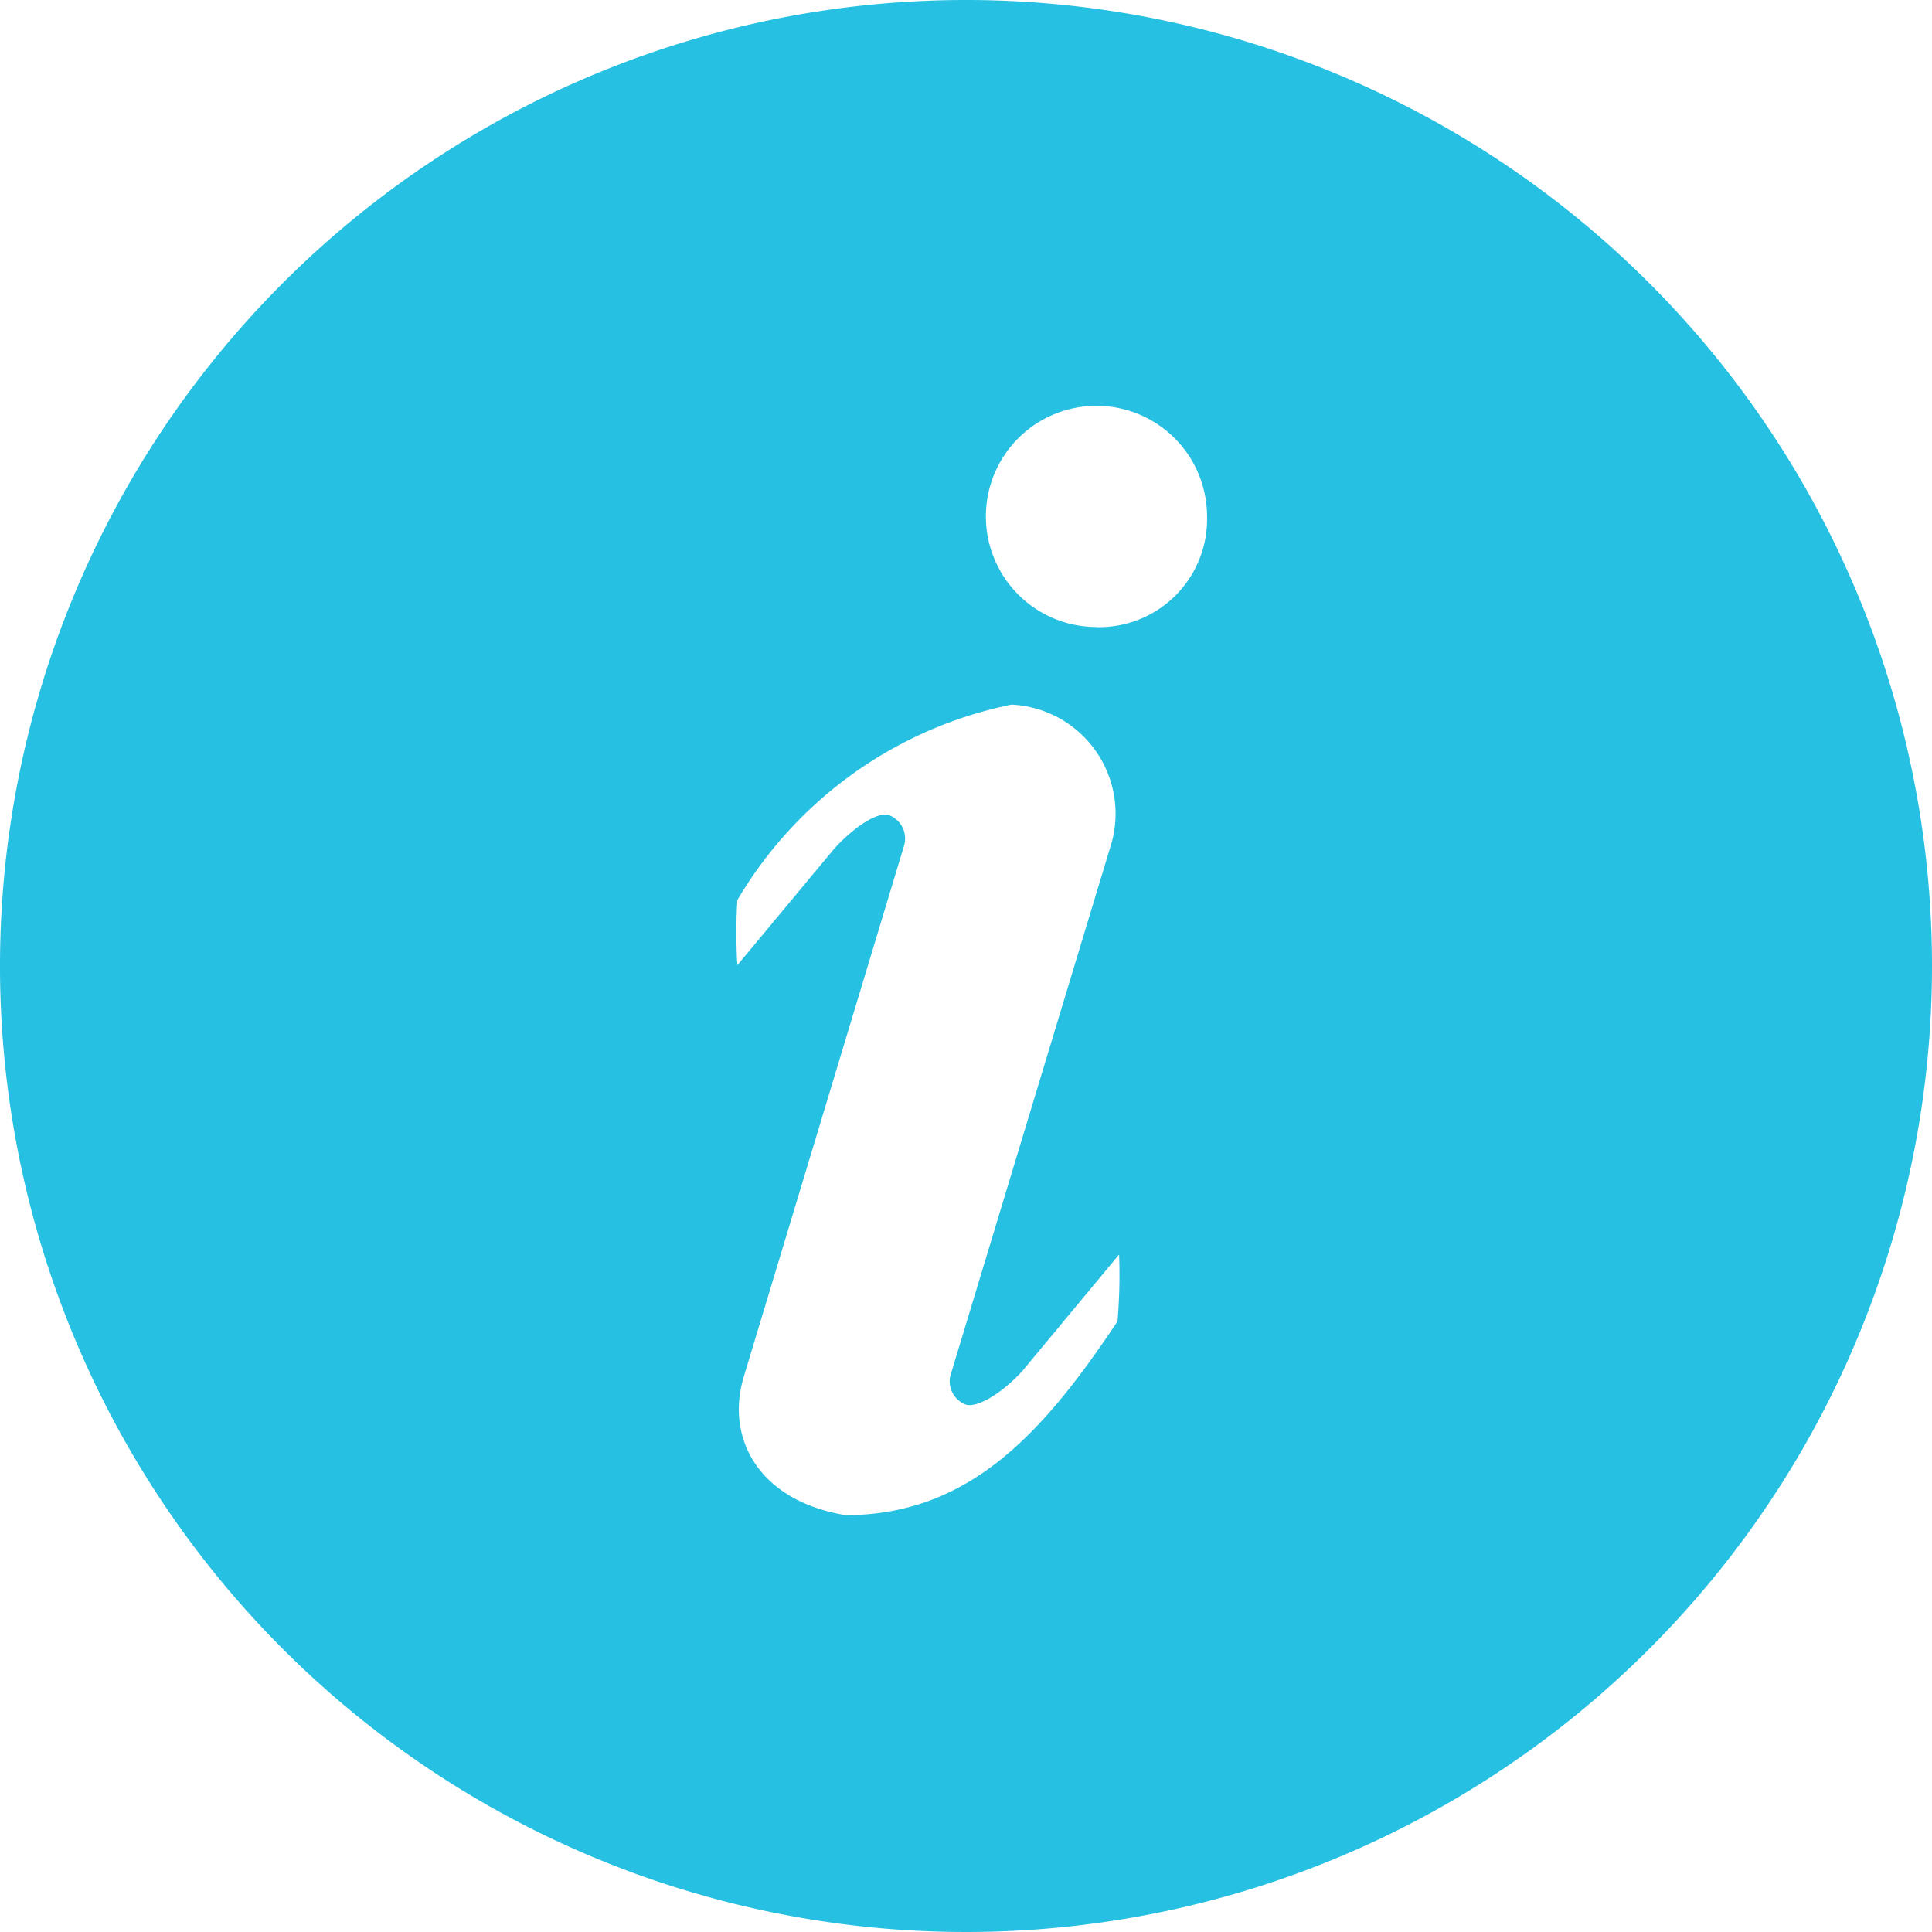 <svg xmlns="http://www.w3.org/2000/svg" width="17" height="17" viewBox="0 0 17 17">
  <path id="info2" d="M11.5,3A8.5,8.5,0,1,0,20,11.5,8.5,8.5,0,0,0,11.5,3Zm1.333,11.627c-.641.963-1.294,1.705-2.392,1.705-.749-.122-1.057-.659-.9-1.206l1.412-4.678a.221.221,0,0,0-.127-.274c-.1-.037-.308.1-.484.292l-.854,1.027a4.811,4.811,0,0,1,0-.573A3.644,3.644,0,0,1,11.9,9.2a.961.961,0,0,1,.883,1.21l-1.422,4.7a.22.22,0,0,0,.133.248c.1.037.324-.1.5-.292l.853-1.027A4.734,4.734,0,0,1,12.833,14.627Zm-.19-6.11a.973.973,0,1,1,.978-.973A.95.95,0,0,1,12.643,8.518Z" transform="translate(-3 -3)" fill="#26c0e2"/>
</svg>
